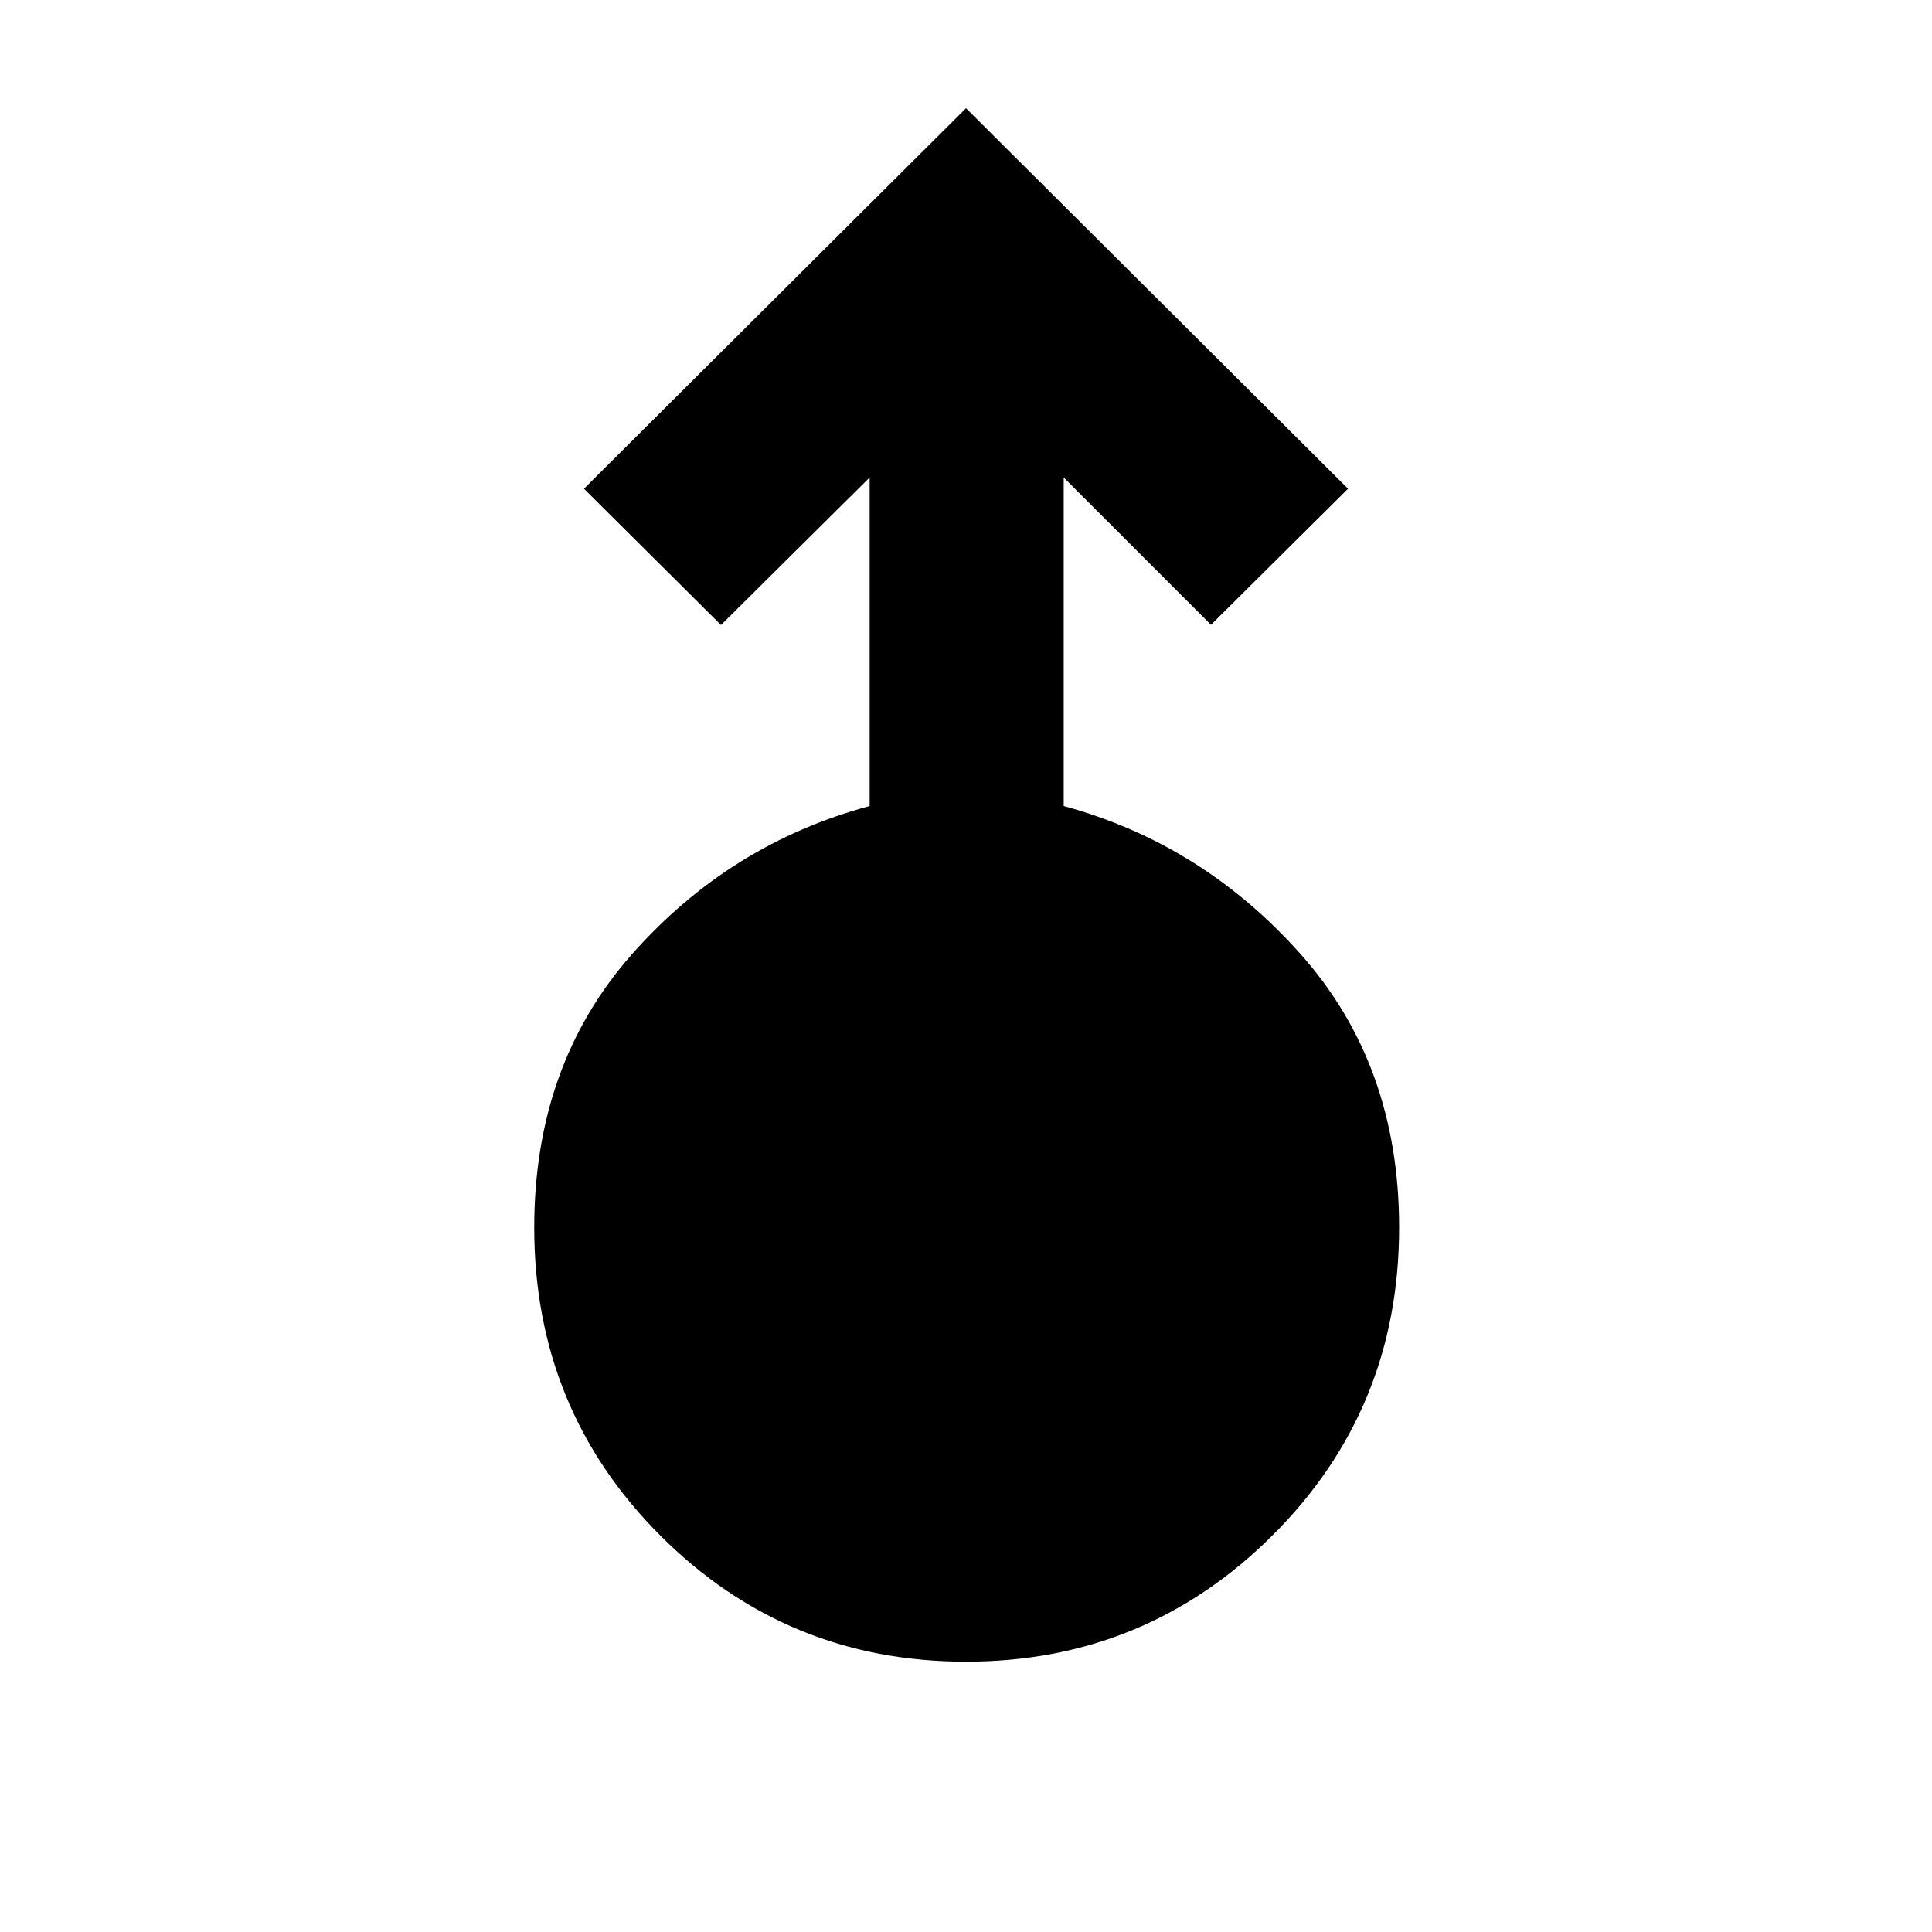 <svg xmlns="http://www.w3.org/2000/svg" height="40" viewBox="0 -960 960 960" width="40"><path d="M480-134.33q-89.26 0-151.91-62.69-62.64-62.7-62.64-153.02 0-80.81 48.5-135.74 48.5-54.93 118.17-73.71v-163.25l-73.86 73.29-68.09-67.71L480-906.23l189.83 189.07-68.09 67.61-73.19-73.19v163.25q69 18.78 117.83 73.71 48.84 54.93 48.84 135.74 0 90.32-62.98 153.02-62.98 62.69-152.24 62.69Z"/></svg>